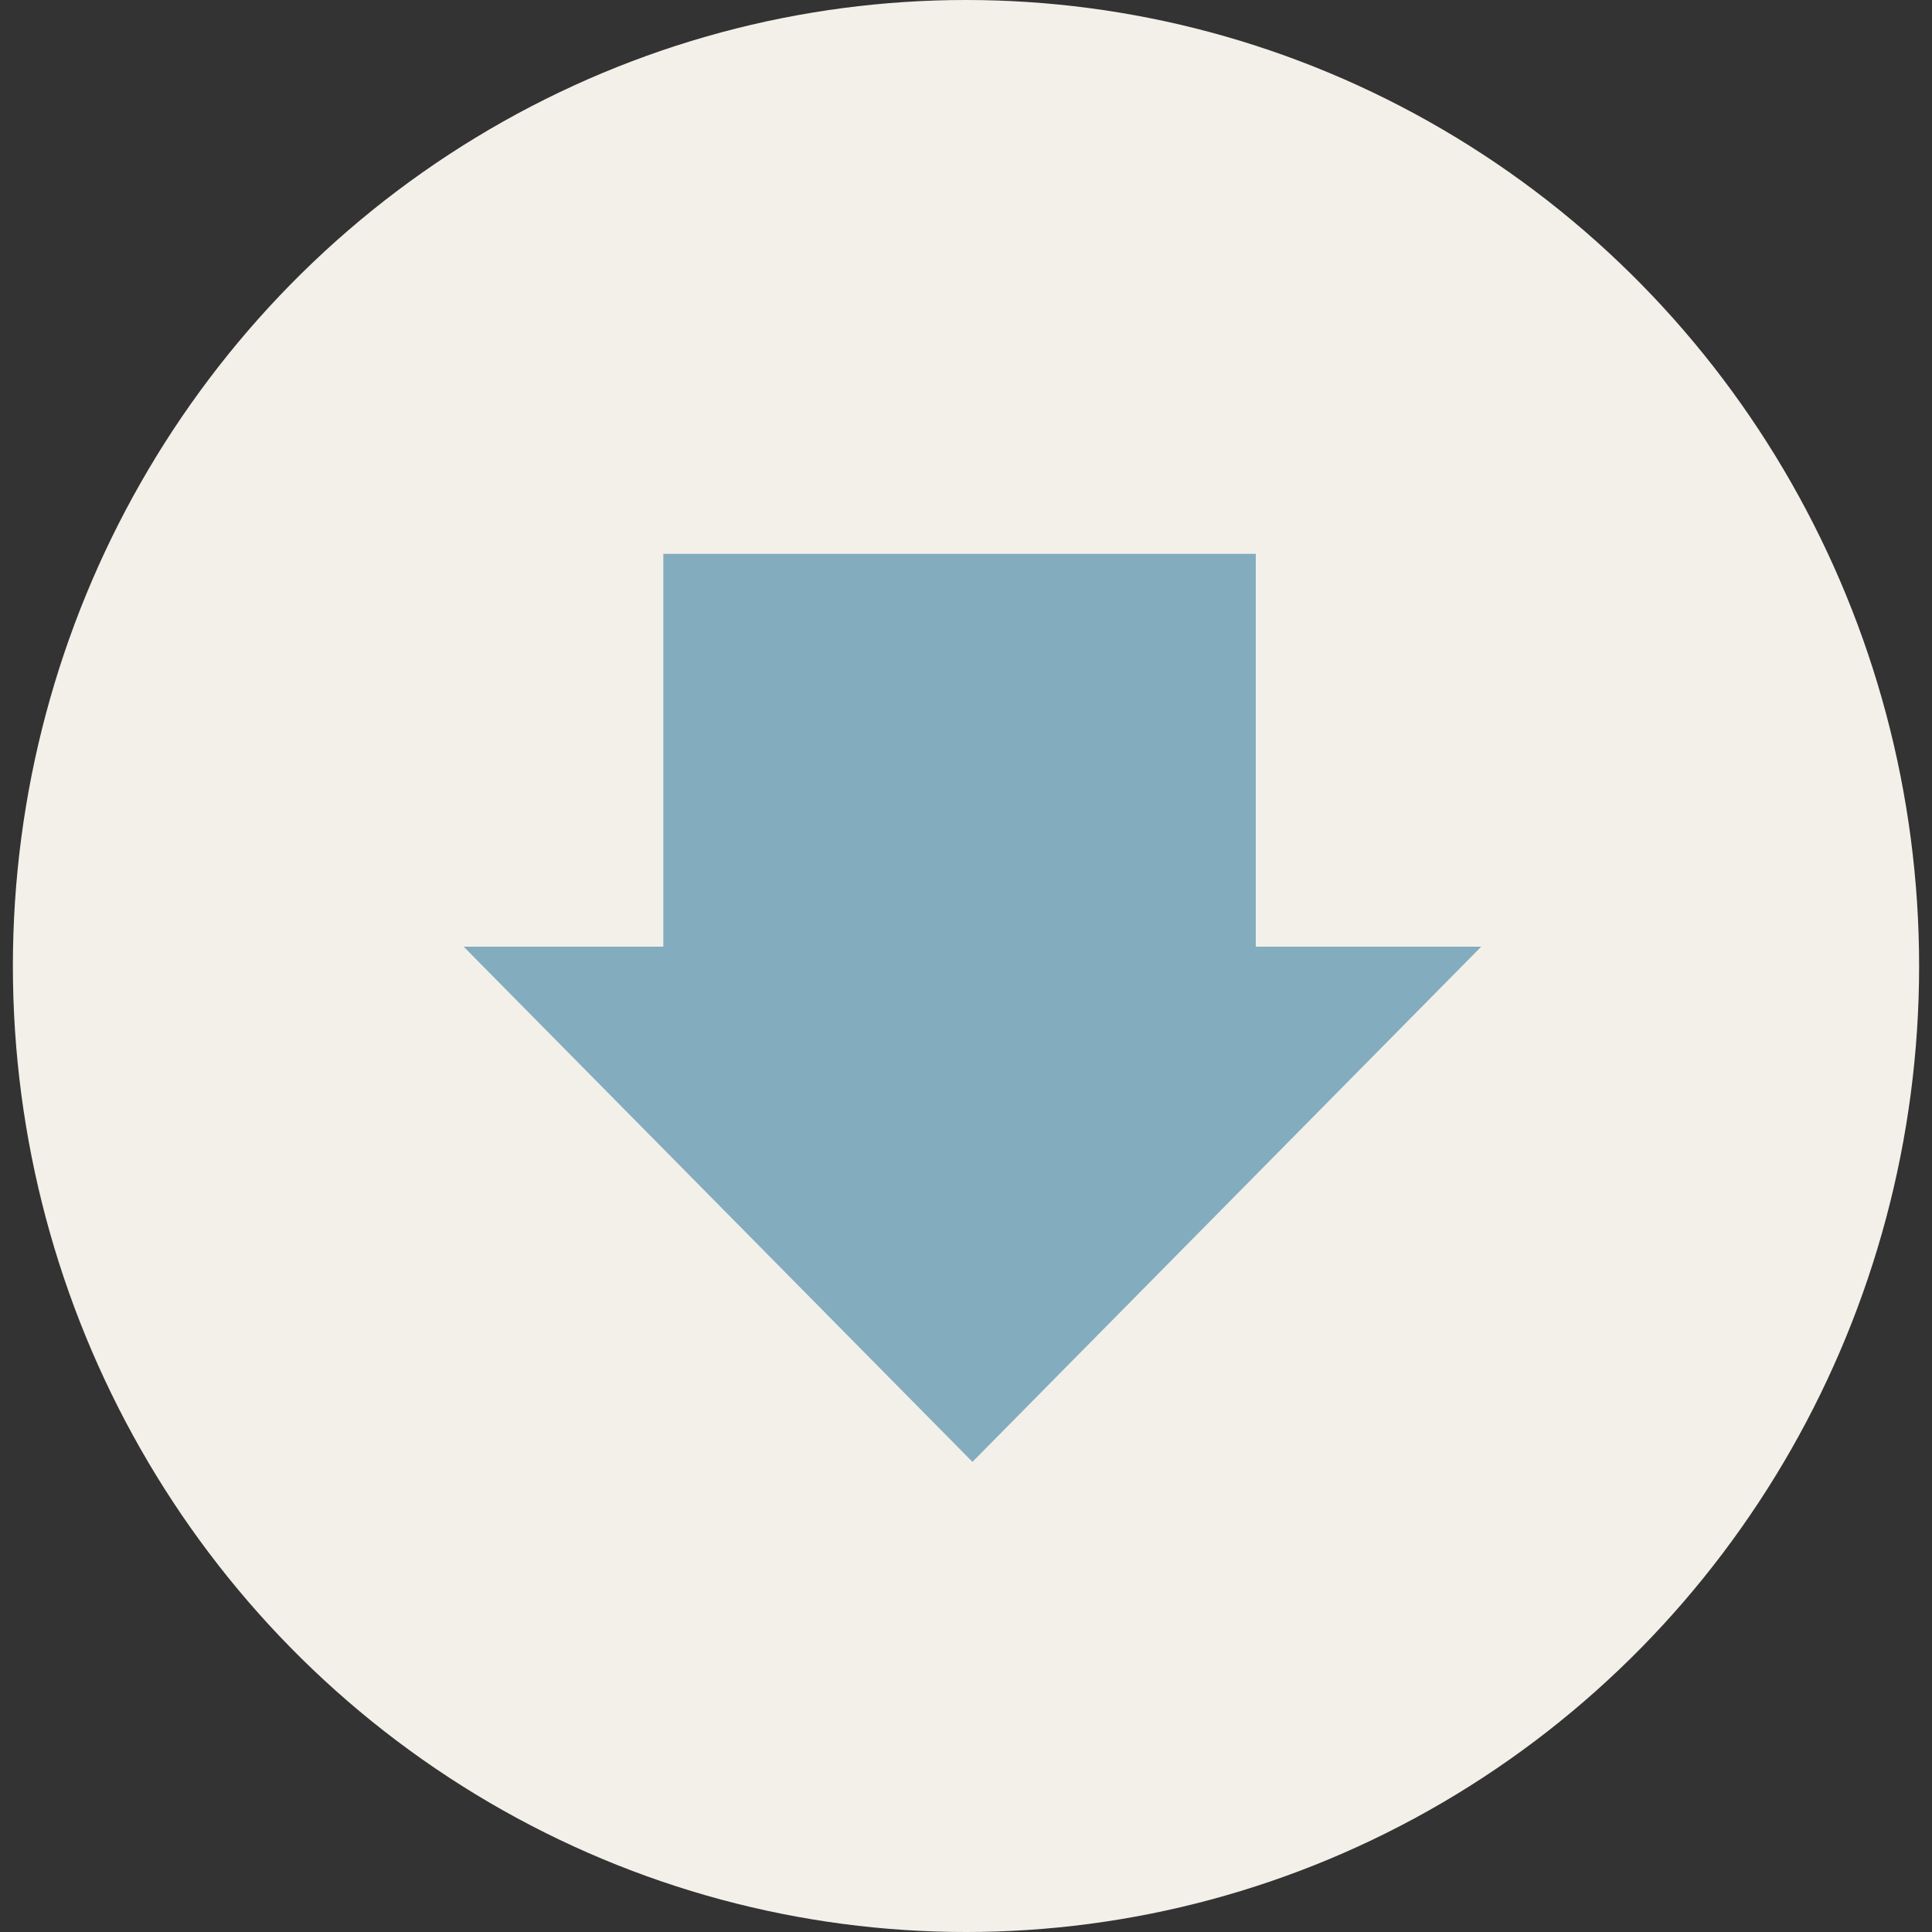 <?xml version="1.0" encoding="utf-8"?>
<!-- Generator: Adobe Illustrator 18.1.1, SVG Export Plug-In . SVG Version: 6.00 Build 0)  -->
<svg version="1.1" id="icon" xmlns="http://www.w3.org/2000/svg" xmlns:xlink="http://www.w3.org/1999/xlink" x="0px" y="0px"
	 viewBox="0 0 30 30" enable-background="new 0 0 30 30" xml:space="preserve">
<rect x="0" y="0" width="30" height="30" fill="#333333" stroke="none"/>
<ellipse fill="#F3F0E9" cx="15" cy="15" rx="14.8" ry="15"/>
<polygon fill="#83ACBF" points="19.5,8.6 19.5,14.7 23,14.7 15.1,22.7 7.2,14.7 10.3,14.7 10.3,8.6 "/>
</svg>
